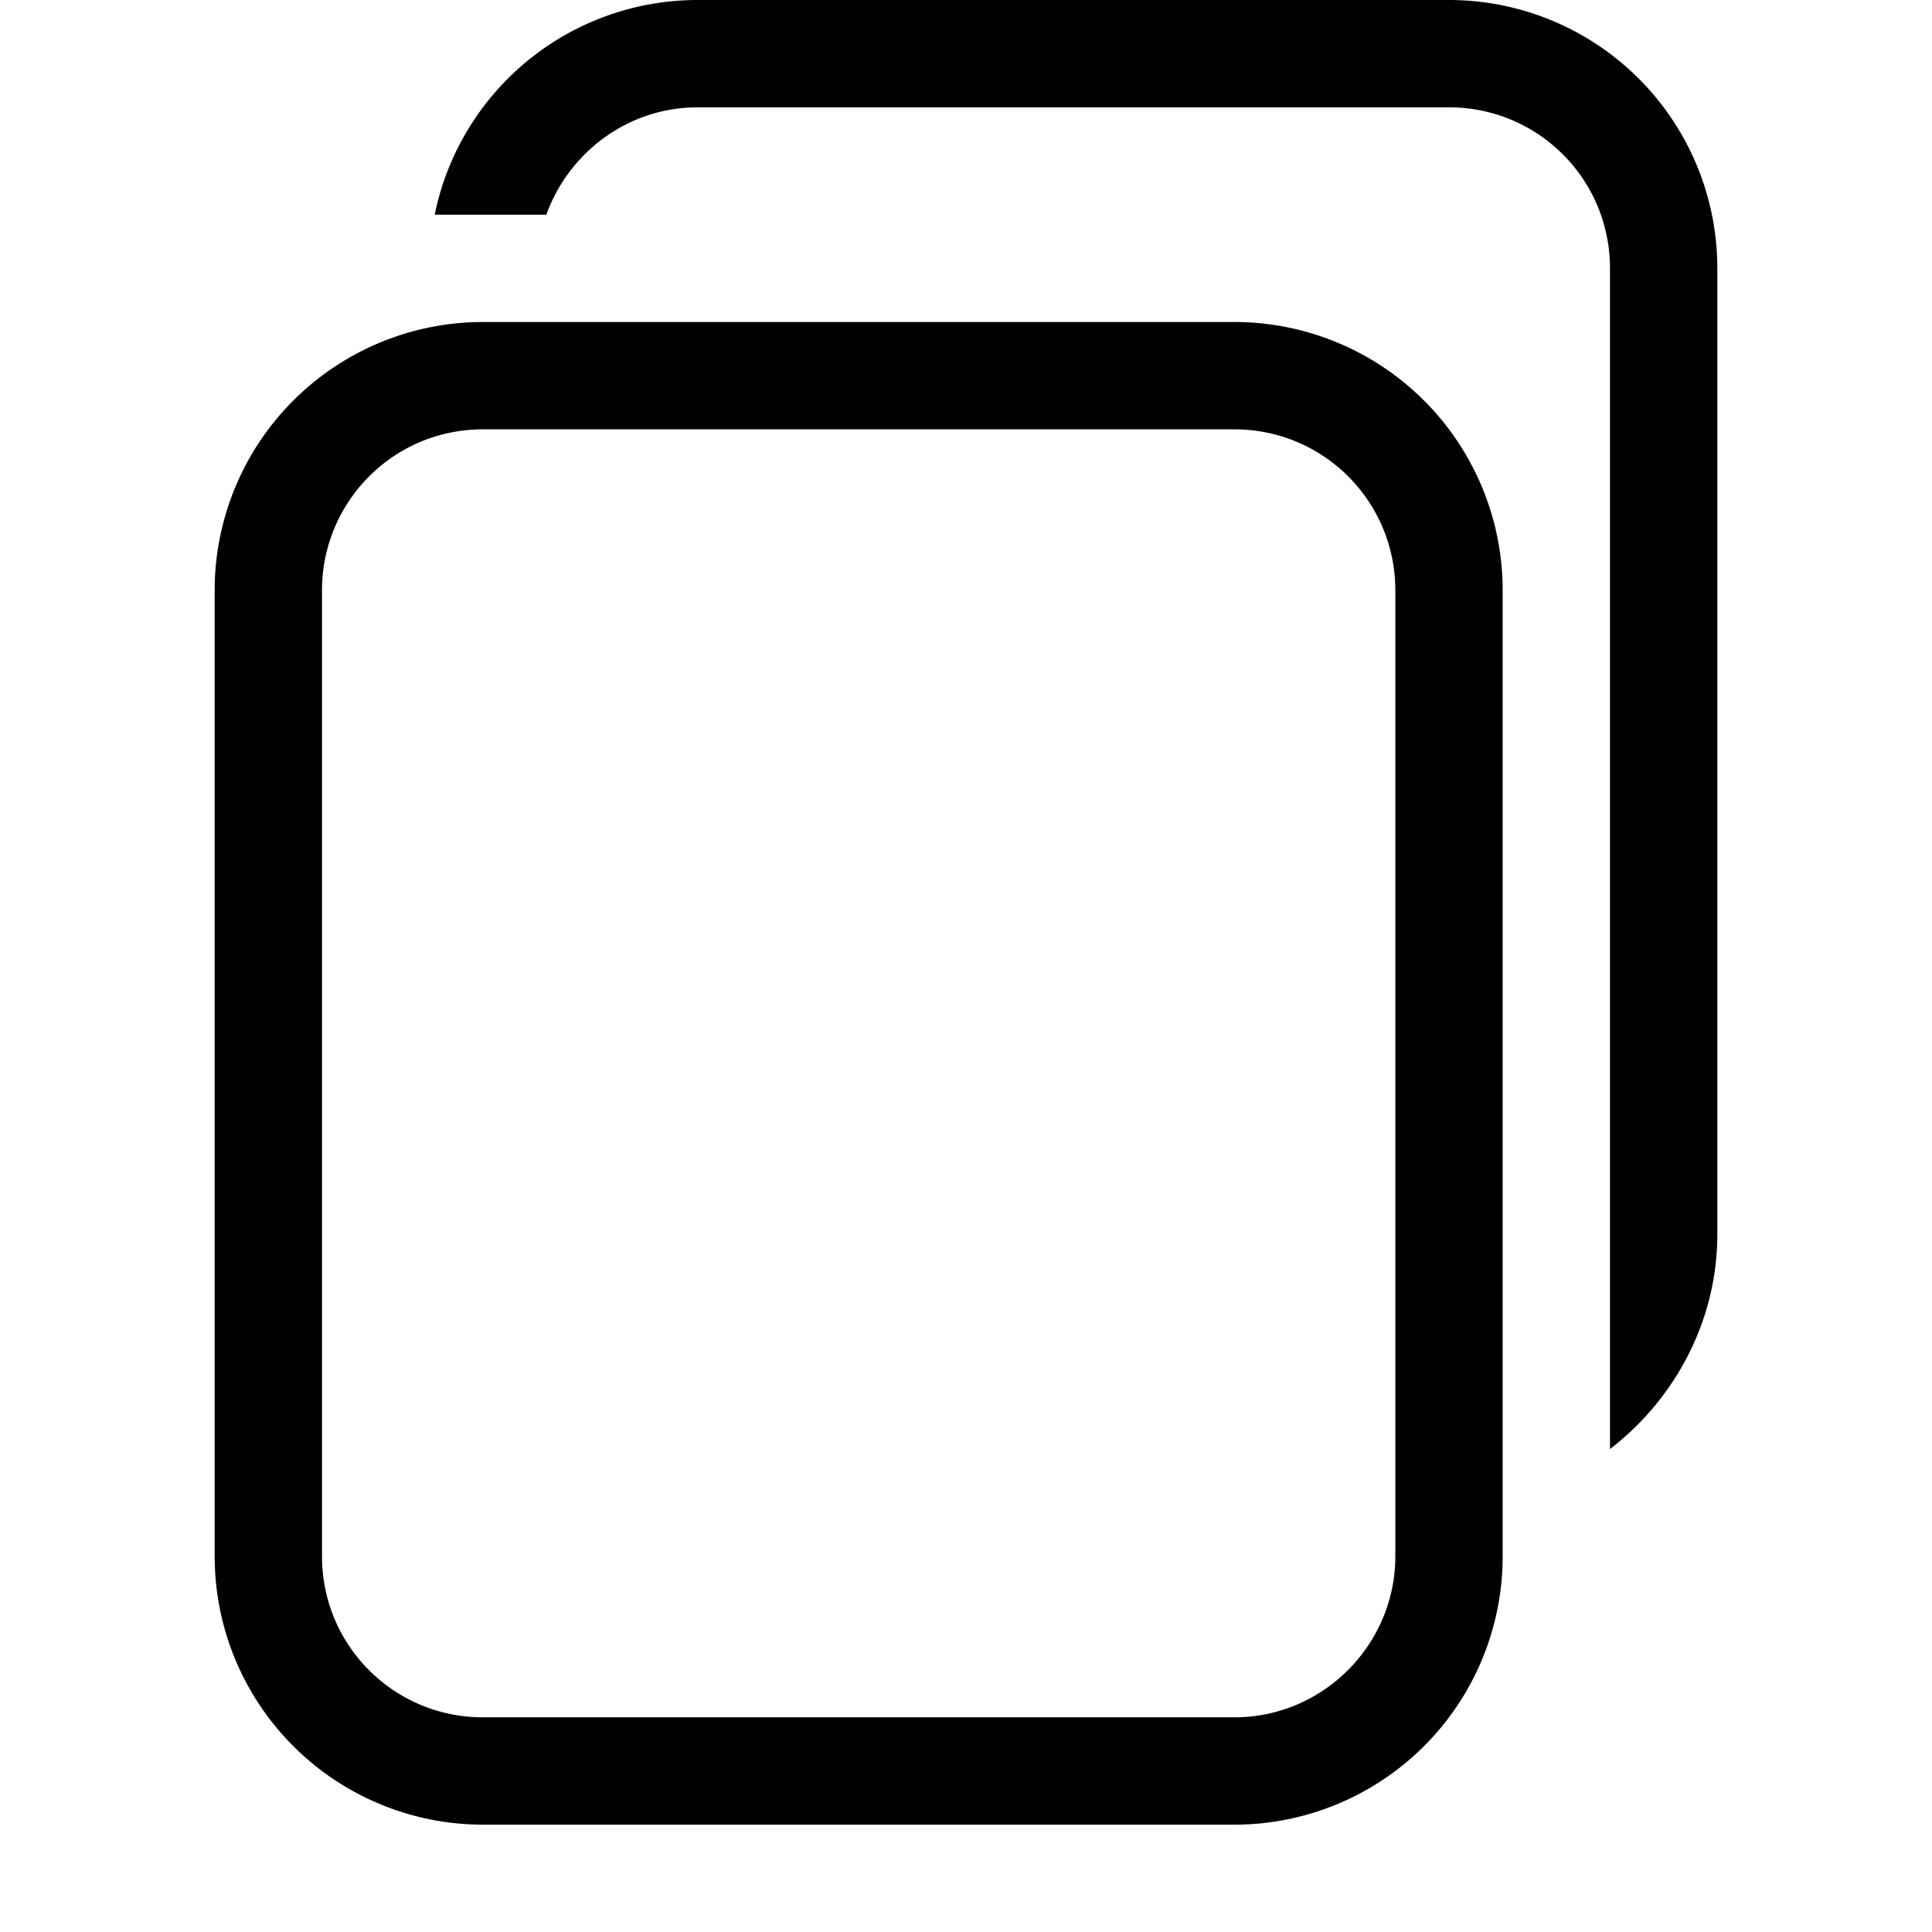 <svg xmlns="http://www.w3.org/2000/svg" width="18" height="18" aria-label="Copy icon" viewBox="0 0 18 18">
	<path fill-rule="evenodd" d="M11.5 3A2.5 2.5 0 0 1 14 5.5v9a2.5 2.5 0 0 1-2.5 2.5h-7A2.5 2.5 0 0 1 2 14.5v-9A2.5 2.5 0 0 1 4.5 3h7zm0 1h-7C3.66 4 3 4.68 3 5.5v9c0 .83.67 1.5 1.5 1.5h7c.83 0 1.5-.68 1.5-1.5v-9c0-.83-.67-1.5-1.5-1.5zm2-4A2.5 2.5 0 0 1 16 2.5v9c0 .81-.4 1.54-1 2v-11c0-.83-.67-1.5-1.5-1.5h-7c-.65 0-1.2.42-1.41 1H4.05A2.5 2.5 0 0 1 6.5 0h7.02z"/>
</svg>
